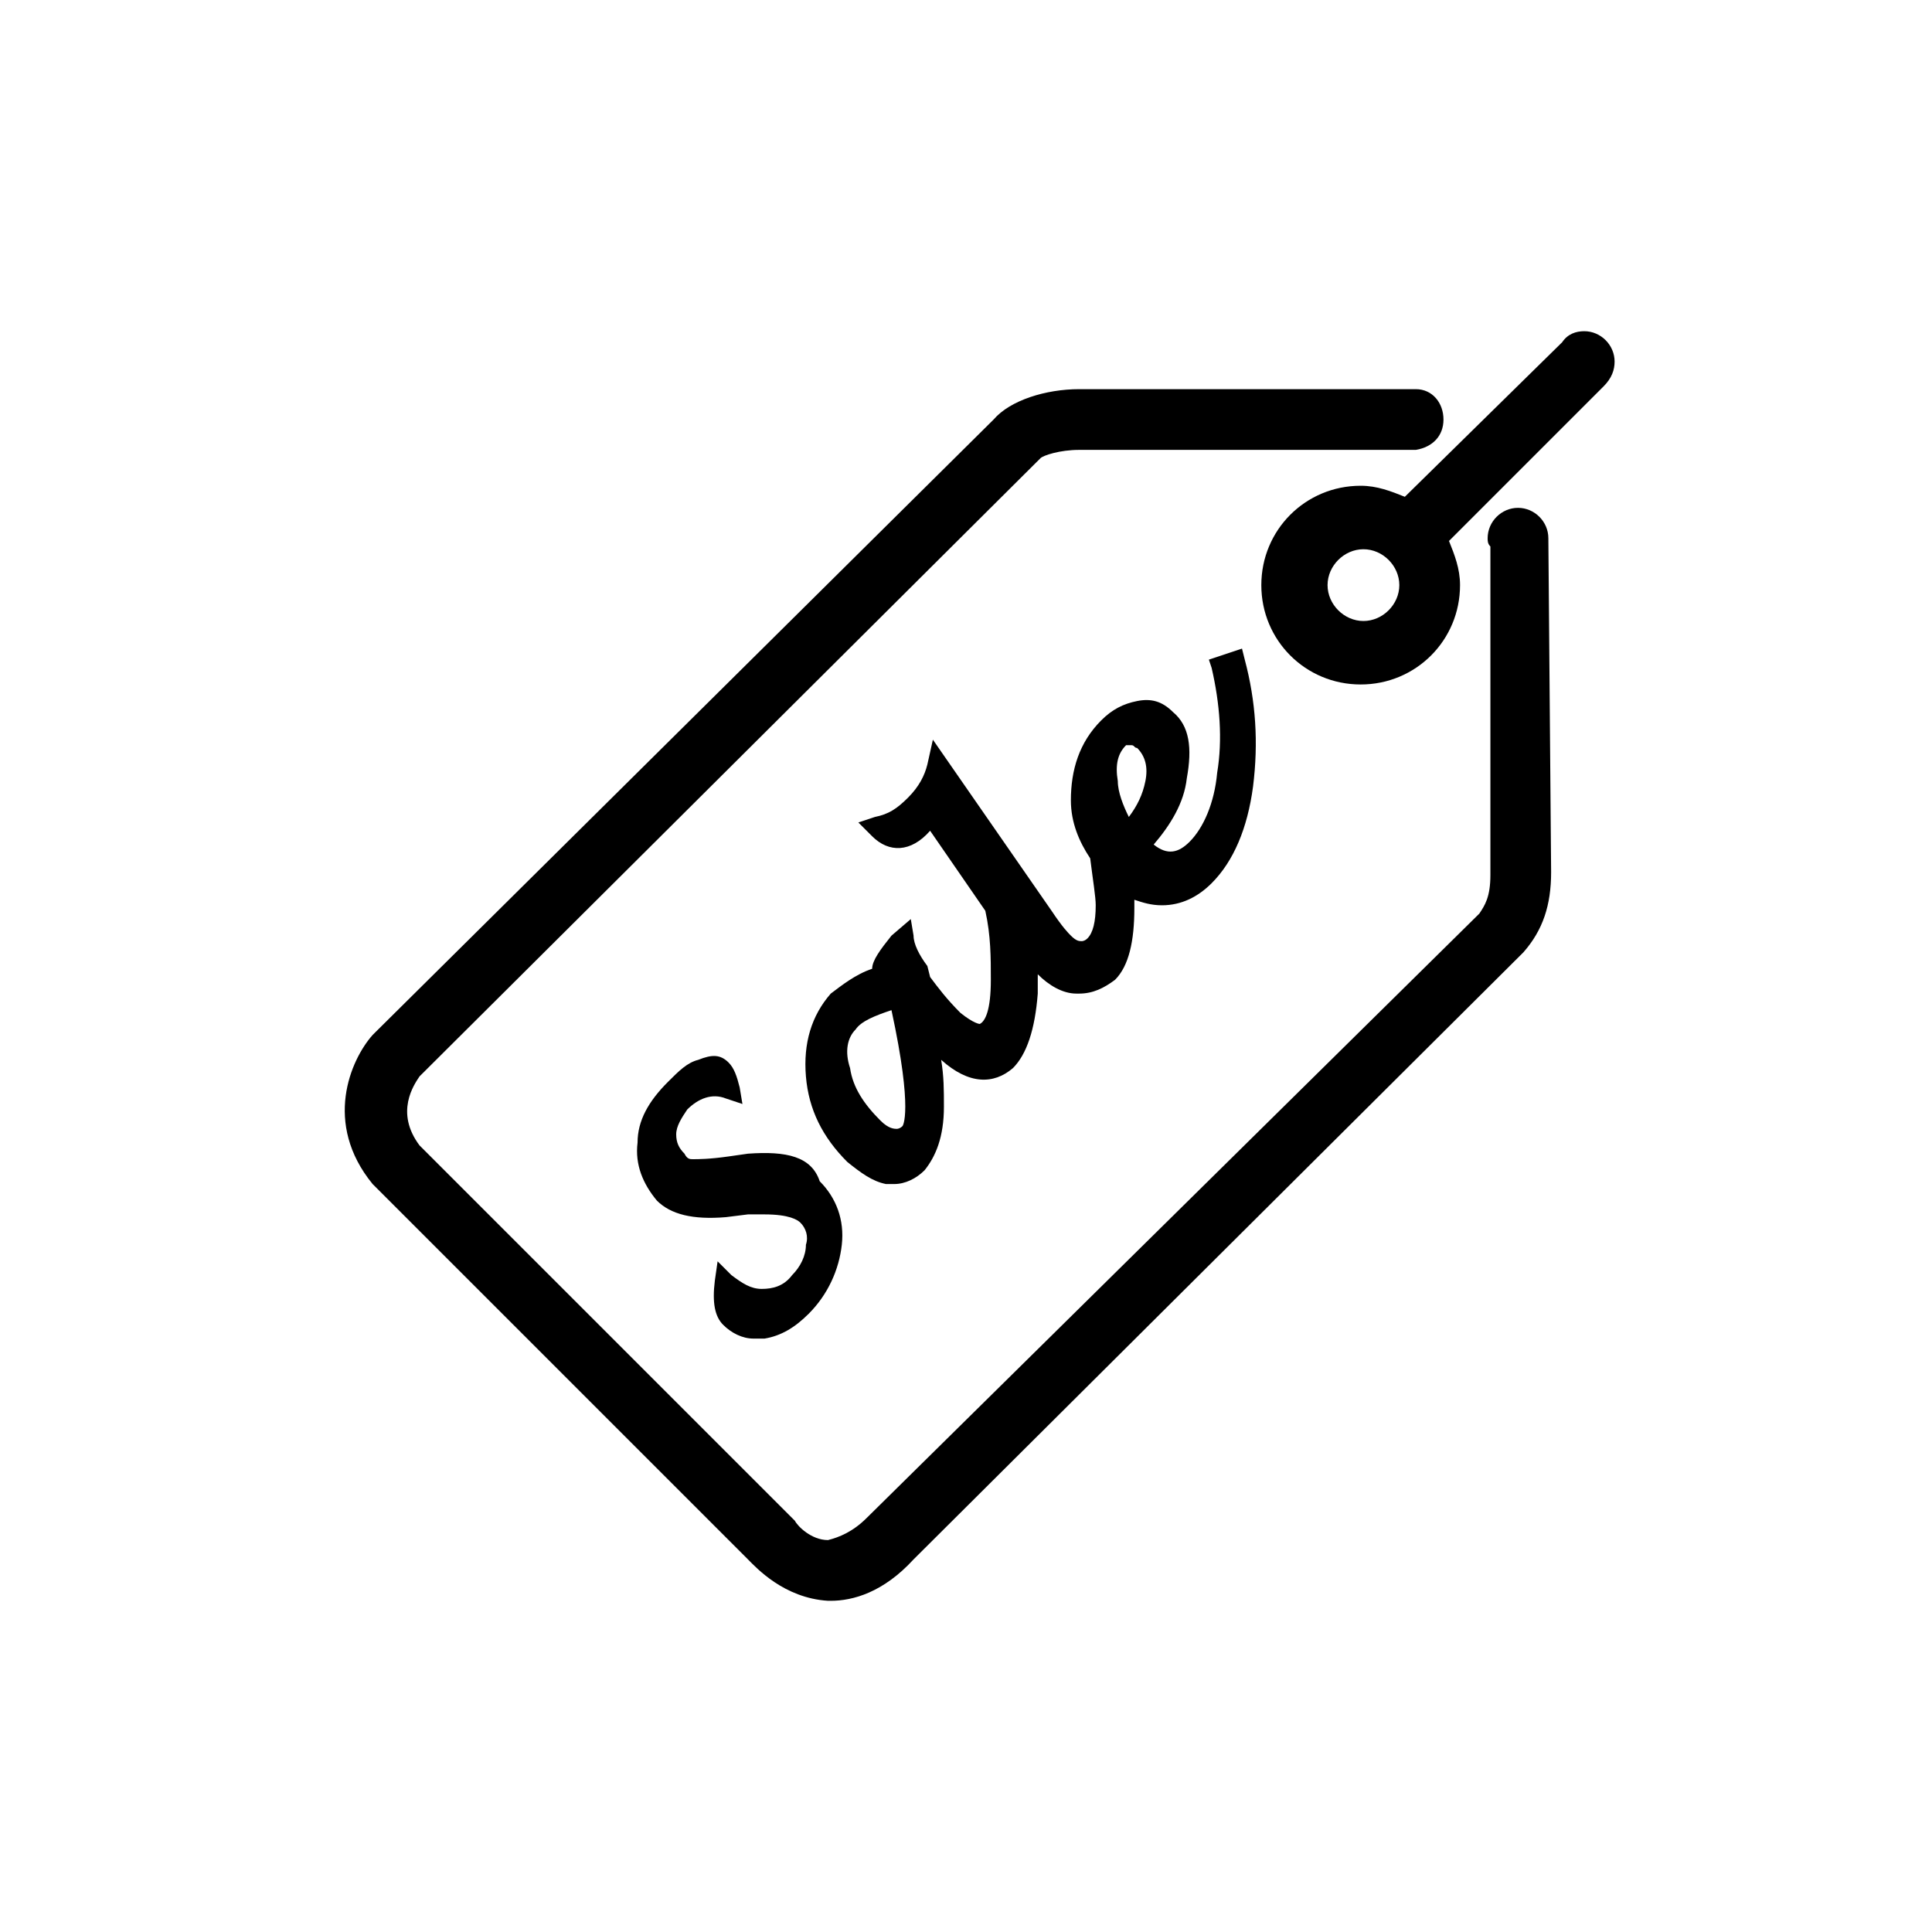 <?xml version="1.0" encoding="utf-8"?>
<!-- Generator: Adobe Illustrator 18.0.0, SVG Export Plug-In . SVG Version: 6.00 Build 0)  -->
<!DOCTYPE svg PUBLIC "-//W3C//DTD SVG 1.1//EN" "http://www.w3.org/Graphics/SVG/1.1/DTD/svg11.dtd">
<svg version="1.1" xmlns="http://www.w3.org/2000/svg" xmlns:xlink="http://www.w3.org/1999/xlink" x="0px" y="0px"
	 width="70px" height="70px" viewBox="0 0 70 70" enable-background="new 0 0 70 70" xml:space="preserve">
<g>
	<path d="M27.1,41.8l-0.7,0.1c-0.7,0.1-1.1,0.1-1.3,0.1c-0.1,0-0.2,0-0.3-0.2c-0.2-0.2-0.3-0.4-0.3-0.7c0-0.3,0.2-0.6,0.4-0.9
		c0.4-0.4,0.9-0.6,1.4-0.4l0.6,0.2l-0.1-0.6c-0.1-0.4-0.2-0.7-0.4-0.9c-0.3-0.3-0.6-0.3-1.1-0.1c-0.4,0.1-0.7,0.4-1.1,0.8
		c-0.7,0.7-1.1,1.4-1.1,2.2c-0.1,0.8,0.2,1.5,0.7,2.1c0.5,0.5,1.3,0.7,2.5,0.6l0.8-0.1c0.2,0,0.4,0,0.6,0c0.9,0,1.2,0.2,1.3,0.3
		c0.2,0.2,0.3,0.5,0.2,0.8c0,0.4-0.2,0.8-0.5,1.1c-0.3,0.4-0.7,0.5-1.1,0.5c-0.4,0-0.7-0.2-1.1-0.5l-0.5-0.5l-0.1,0.7
		c-0.1,0.8,0,1.3,0.3,1.6c0.3,0.3,0.7,0.5,1.1,0.5c0.1,0,0.3,0,0.4,0c0.6-0.1,1.1-0.4,1.6-0.9c0.7-0.7,1.1-1.6,1.2-2.5
		c0.1-0.9-0.2-1.7-0.8-2.3C29.4,41.9,28.5,41.7,27.1,41.8z"/>
	<path d="M45.1,23.9L45,23.5l-1.2,0.4l0.1,0.3c0.3,1.3,0.4,2.6,0.2,3.8c-0.1,1.1-0.5,2-1,2.5c-0.4,0.4-0.8,0.5-1.3,0.1
		c0.6-0.7,1.1-1.5,1.2-2.4c0.2-1.1,0.1-1.9-0.5-2.4c-0.4-0.4-0.8-0.5-1.3-0.4c-0.5,0.1-0.9,0.3-1.3,0.7c-0.8,0.8-1.1,1.8-1.1,2.9
		c0,0.8,0.3,1.5,0.7,2.1c0.1,0.8,0.2,1.4,0.2,1.7c0,0.6-0.1,1-0.3,1.2c-0.1,0.1-0.2,0.1-0.2,0.1c-0.1,0-0.2,0-0.4-0.2
		c-0.1-0.1-0.3-0.3-0.7-0.9l-4.3-6.2l-0.2,0.9c-0.1,0.4-0.3,0.8-0.7,1.2c-0.4,0.4-0.7,0.6-1.2,0.7l-0.6,0.2l0.5,0.5
		c0.6,0.6,1.4,0.6,2.1-0.2l2,2.9c0.2,0.9,0.2,1.7,0.2,2.5c0,1.1-0.2,1.5-0.4,1.6c0,0-0.2,0-0.7-0.4c-0.5-0.5-0.8-0.9-1.1-1.3
		L33.6,35c-0.3-0.4-0.5-0.8-0.5-1.1L33,33.3l-0.7,0.6c-0.4,0.5-0.7,0.9-0.7,1.2c-0.6,0.2-1.1,0.6-1.5,0.9c-0.7,0.8-1,1.8-0.9,3
		c0.1,1.2,0.6,2.2,1.5,3.1c0.5,0.4,0.9,0.7,1.4,0.8c0.1,0,0.2,0,0.3,0c0.4,0,0.8-0.2,1.1-0.5c0.4-0.5,0.7-1.2,0.7-2.3
		c0-0.6,0-1.1-0.1-1.7c1,0.9,1.9,0.9,2.6,0.3c0.5-0.5,0.8-1.4,0.9-2.7c0-0.2,0-0.5,0-0.7c0,0,0,0,0,0C38,35.7,38.5,36,39,36
		c0,0,0.1,0,0.1,0c0.5,0,0.9-0.2,1.3-0.5c0.5-0.5,0.7-1.4,0.7-2.6c0-0.1,0-0.2,0-0.3c0.3,0.1,0.6,0.2,1,0.2l0,0
		c0.7,0,1.3-0.3,1.8-0.8c0.8-0.8,1.3-2,1.5-3.5C45.6,26.9,45.5,25.4,45.1,23.9z M32.3,36.6c0.8,3.7,0.4,4.2,0.4,4.2
		c-0.1,0.1-0.2,0.1-0.2,0.1c-0.1,0-0.3,0-0.6-0.3c-0.6-0.6-1-1.2-1.1-1.9c-0.2-0.6-0.1-1.1,0.2-1.4C31.2,37,31.7,36.8,32.3,36.6z
		 M41,27c0.1,0,0.1,0.1,0.2,0.1c0.3,0.3,0.4,0.7,0.3,1.2c-0.1,0.5-0.3,0.9-0.6,1.3c-0.2-0.4-0.4-0.9-0.4-1.3c-0.1-0.6,0-1,0.3-1.3
		C40.8,27,40.9,27,41,27z M42.1,32.4L42.1,32.4L42.1,32.4L42.1,32.4z"/>
	<path d="M56.1,19.5c0-0.6-0.5-1.1-1.1-1.1c-0.6,0-1.1,0.5-1.1,1.1c0,0.1,0,0.2,0.1,0.3v11.9c0,0.8-0.2,1.1-0.4,1.4L31.4,55
		c-0.5,0.5-1,0.7-1.4,0.8c-0.6,0-1.1-0.5-1.2-0.7L15.2,41.5c-0.9-1.2-0.2-2.2,0-2.5l22.5-22.4c0.1-0.1,0.7-0.3,1.4-0.3h12.2v0
		c0.6-0.1,1-0.5,1-1.1c0-0.6-0.4-1.1-1-1.1v0H39.1c-1.2,0-2.5,0.4-3.1,1.1L13.6,37.4l-0.1,0.1c-0.8,0.9-1.8,3.2,0,5.4l13.6,13.6
		c0.3,0.3,1.3,1.4,2.9,1.5c0,0,0.1,0,0.1,0c0.8,0,1.9-0.3,3-1.5l22-21.9l0.1-0.1c0.7-0.8,1-1.7,1-2.9L56.1,19.5L56.1,19.5
		C56.1,19.6,56.1,19.5,56.1,19.5z"/>
	<path d="M58.5,13.1c0-0.6-0.5-1.1-1.1-1.1c-0.3,0-0.6,0.1-0.8,0.4L50.9,18c-0.5-0.2-1-0.4-1.6-0.4c-2,0-3.6,1.6-3.6,3.6
		c0,2,1.6,3.6,3.6,3.6c2,0,3.6-1.6,3.6-3.6c0-0.6-0.2-1.1-0.4-1.6l5.6-5.6l0,0C58.4,13.7,58.5,13.4,58.5,13.1z M49.4,22.5
		c-0.7,0-1.3-0.6-1.3-1.3c0-0.7,0.6-1.3,1.3-1.3c0.7,0,1.3,0.6,1.3,1.3C50.7,21.9,50.1,22.5,49.4,22.5z"/>
</g>
</svg>
